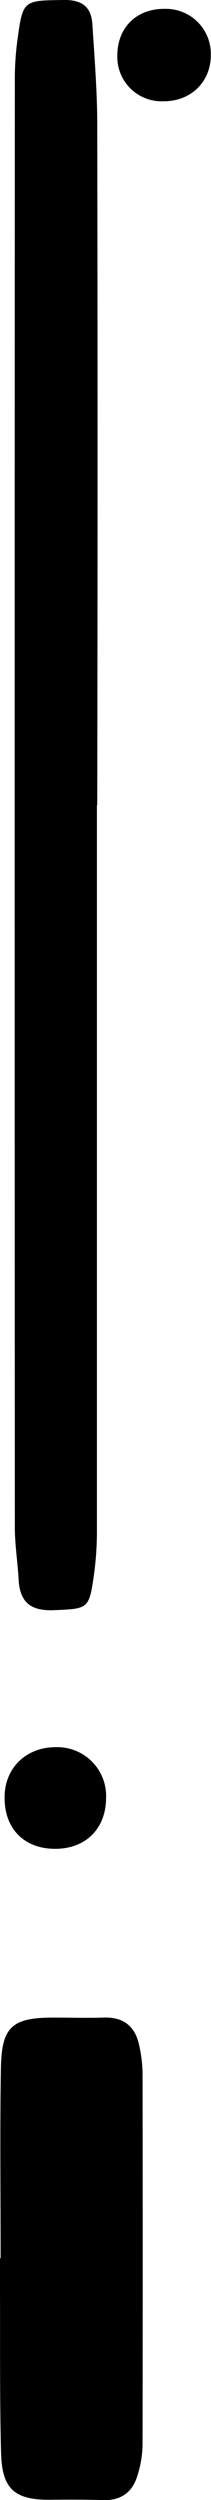 <svg xmlns="http://www.w3.org/2000/svg" viewBox="0 0 46.09 545.28"><title>Asset 10</title><g id="Layer_2" data-name="Layer 2"><g id="Layer_1-2" data-name="Layer 1"><path d="M21.17,175.64q0,79.21,0,158.41a68.72,68.72,0,0,1-.72,9.94c-1,7-1.4,6.9-8.65,7.21-5.07.21-7.46-1.69-7.73-6.66-.21-3.82-.83-7.62-.83-11.44q-.07-157.66,0-315.33a63.94,63.94,0,0,1,.56-9C5-.07,5.09.14,13.95,0c4-.06,6,1.54,6.23,5.32.45,7,1,13.94,1.06,20.91q.14,74.71,0,149.41Z"/><path d="M.14,492.54c0-13.83-.17-27.65.06-41.48.15-9,2.45-11,11.47-11,3.67,0,7.33.11,11,0,4.41-.16,6.9,2,7.75,6.12a30.24,30.24,0,0,1,.72,5.92q.07,40.48,0,81a23.26,23.26,0,0,1-1.27,7.31c-1.12,3.29-3.58,5-7.27,4.89s-7.66-.12-11.49-.07C3.25,545.3.44,543,.23,535c-.3-11.82-.18-23.65-.23-35.48,0-2.33,0-4.66,0-7Z"/><path d="M11.83,403.25c-6.75-.1-11-4.59-10.82-11.53.12-6.26,4.87-10.72,11.31-10.64a10.65,10.65,0,0,1,10.85,11.12C23.13,398.95,18.61,403.35,11.83,403.25Z"/><path d="M35.63,22.09a9.67,9.67,0,0,1-10-10C25.64,6,29.83,1.86,36,1.93a9.81,9.81,0,0,1,10.05,10C46.09,17.87,41.67,22.15,35.63,22.09Z"/></g></g></svg>